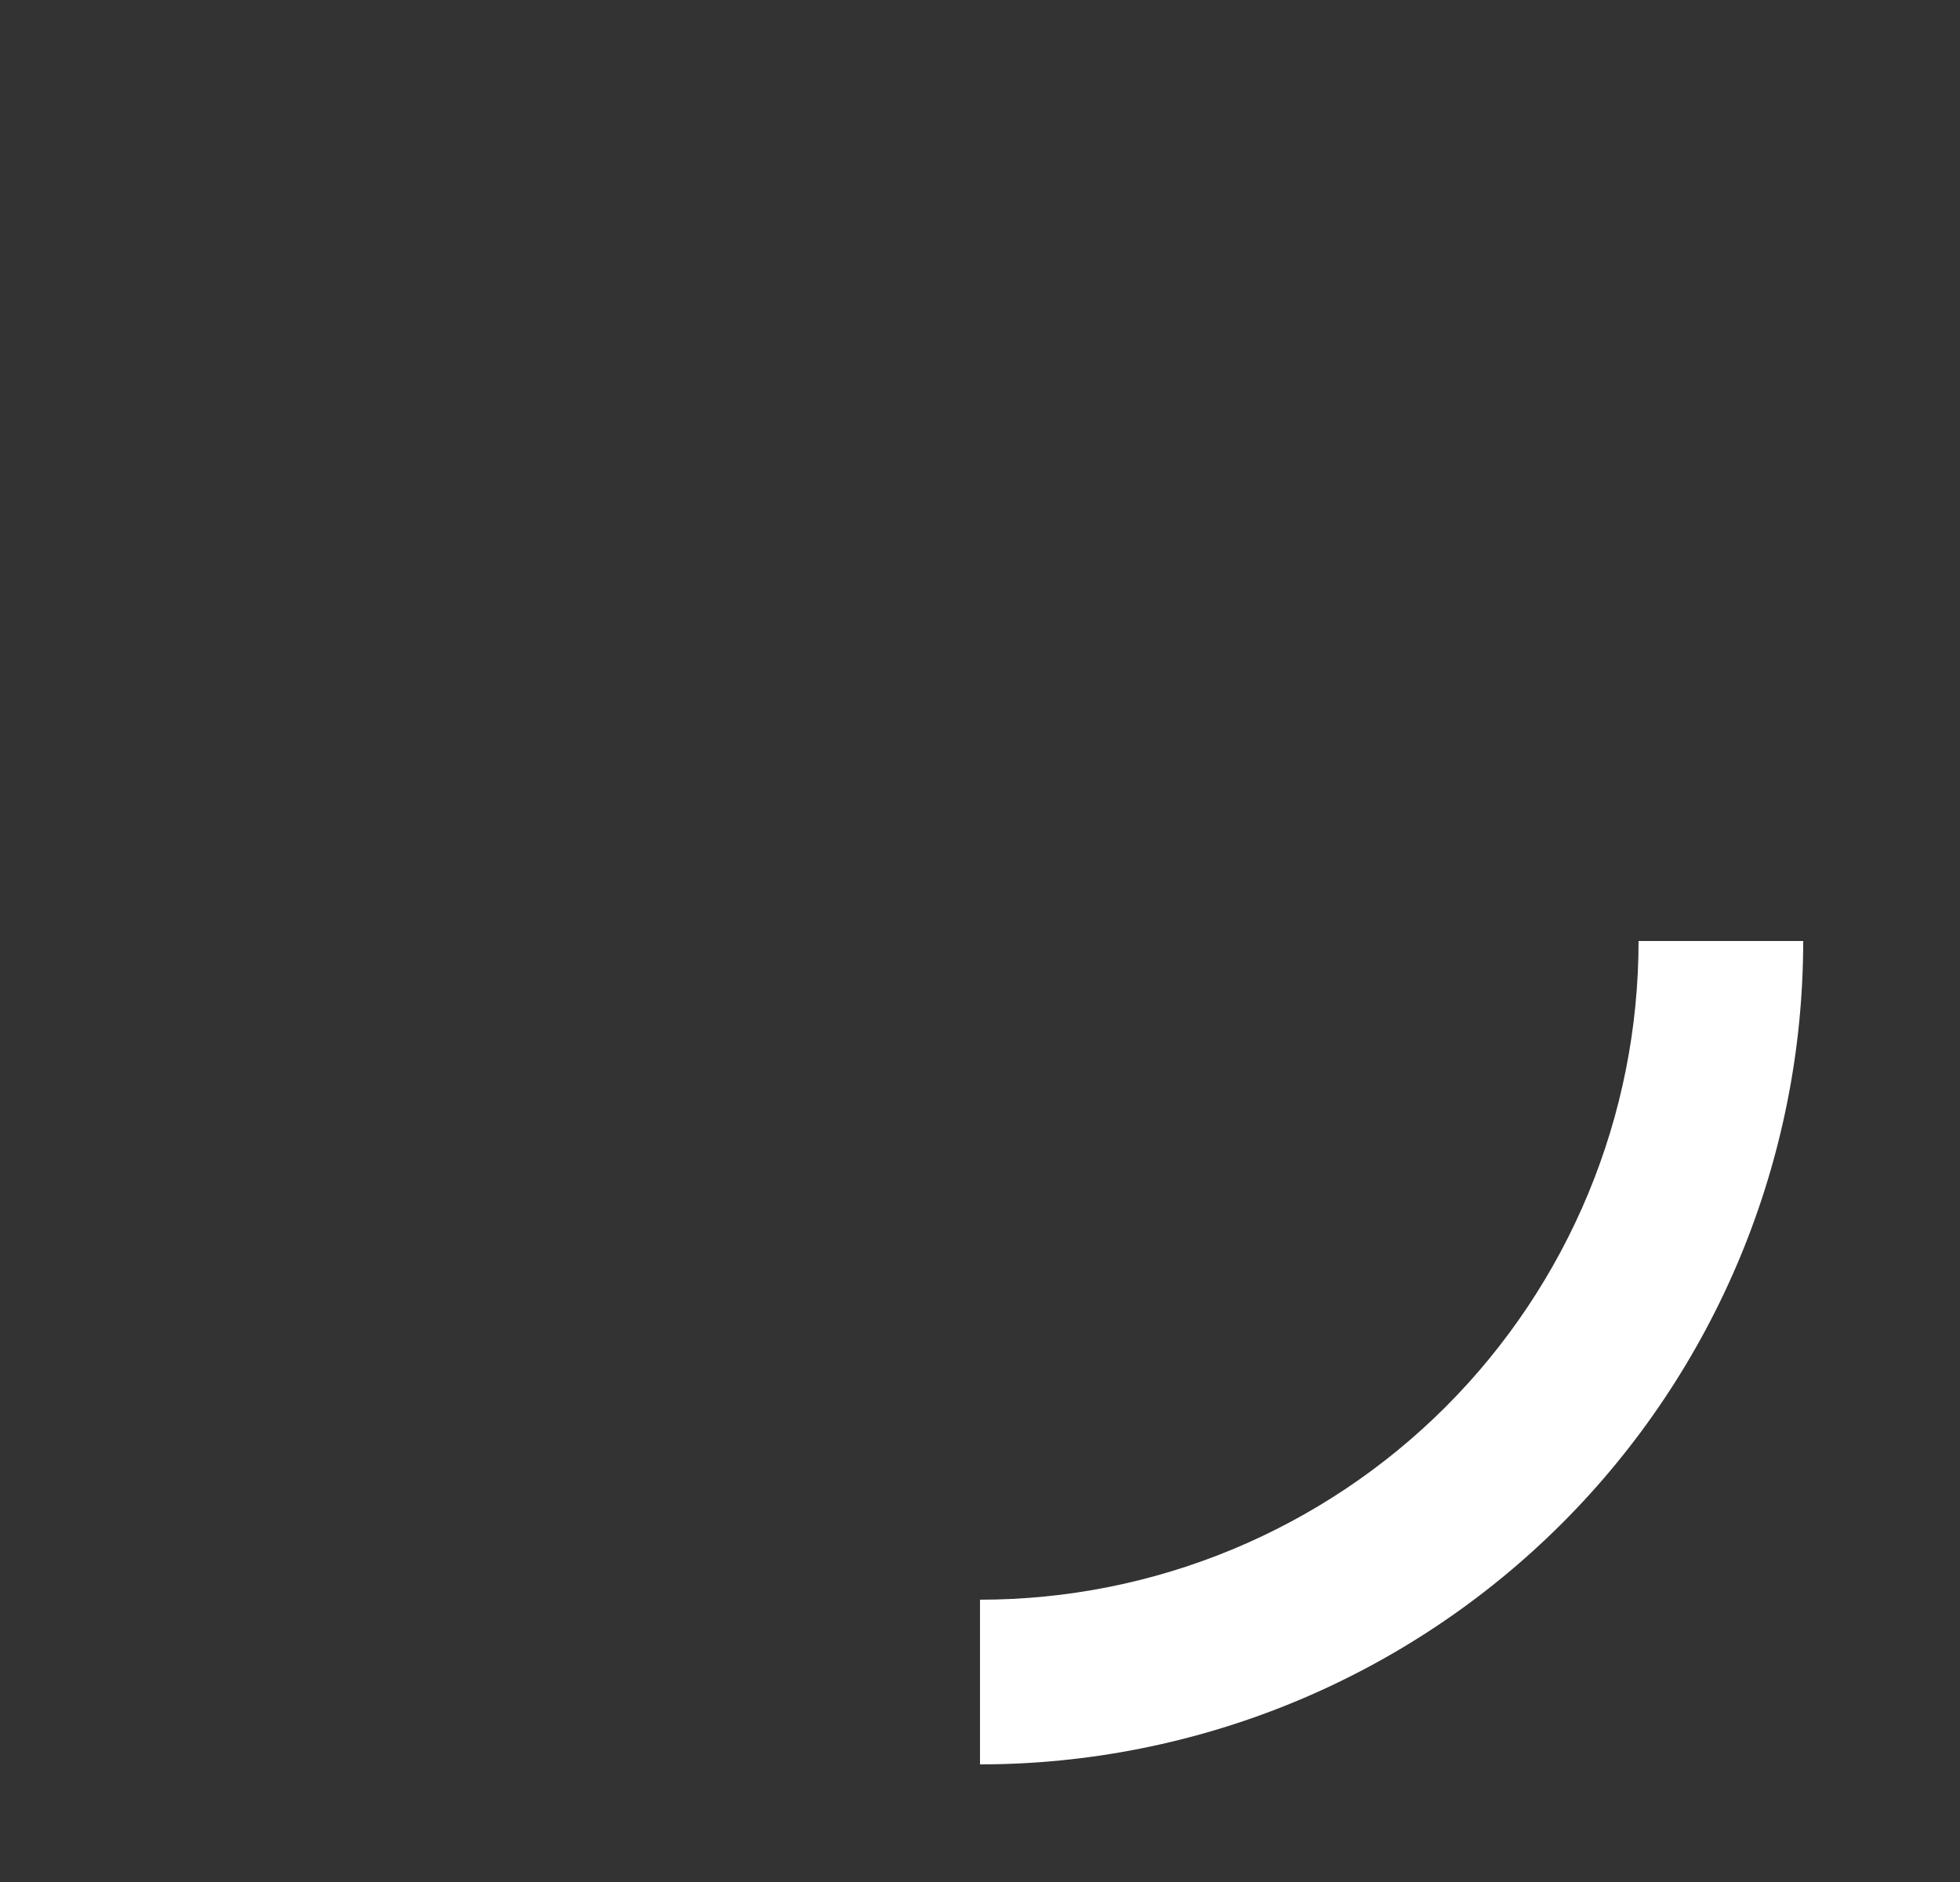 <svg width="25" height="24" viewBox="0 0 25 24" fill="none" xmlns="http://www.w3.org/2000/svg">
<rect x="0" y="0" width="25" height="24" fill="#333333" stroke="none"/>
<path d="M23 12C23 13.379 22.728 14.744 22.201 16.018C21.673 17.292 20.9 18.45 19.925 19.425C18.95 20.4 17.792 21.173 16.518 21.701C15.244 22.228 13.879 22.5 12.5 22.5V20.4C13.603 20.4 14.695 20.183 15.714 19.761C16.734 19.338 17.66 18.72 18.44 17.94C19.22 17.16 19.838 16.234 20.261 15.214C20.683 14.195 20.9 13.103 20.9 12H23Z" fill="white"/>
</svg>
